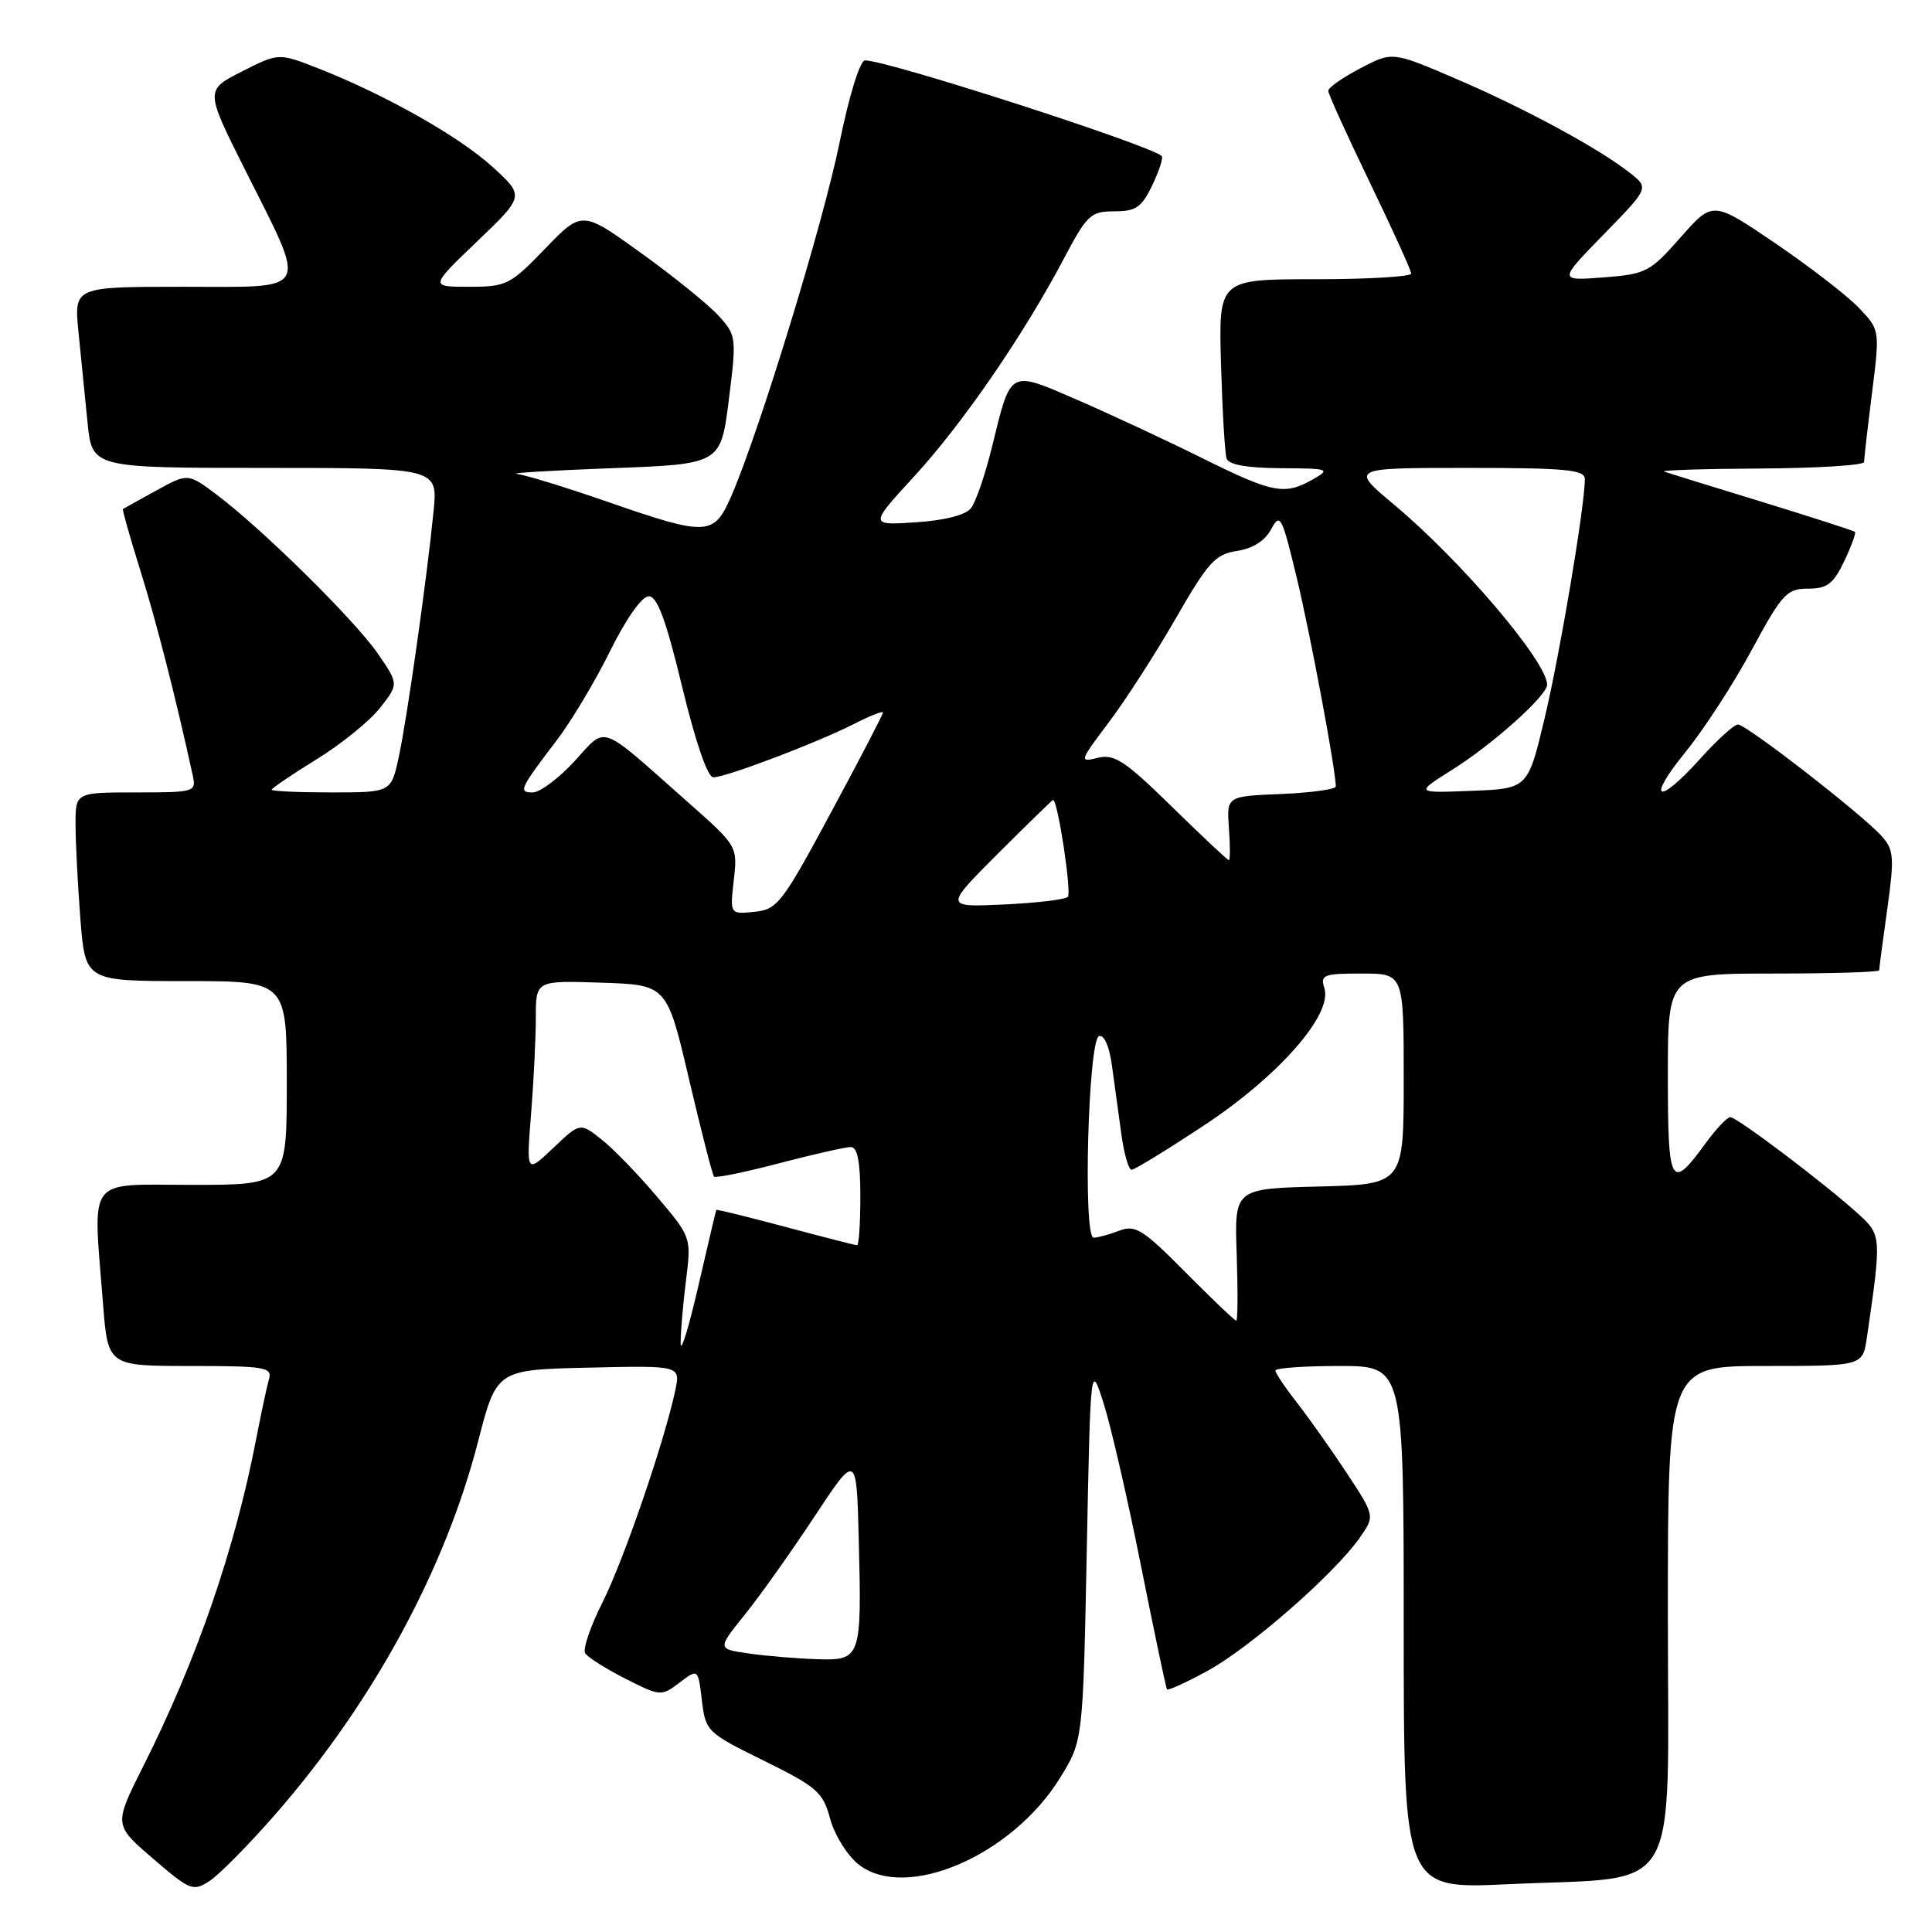 <?xml version="1.0" encoding="UTF-8" standalone="no"?>
<!DOCTYPE svg PUBLIC "-//W3C//DTD SVG 1.1//EN" "http://www.w3.org/Graphics/SVG/1.1/DTD/svg11.dtd" >
<svg xmlns="http://www.w3.org/2000/svg" xmlns:xlink="http://www.w3.org/1999/xlink" version="1.1" viewBox="0 0 256 256">
 <g >
 <path fill="currentColor"
d=" M 36.50 240.39 C 49.43 225.56 58.95 208.05 63.35 191.00 C 65.80 181.50 65.80 181.50 77.99 181.22 C 90.17 180.94 90.17 180.94 89.48 184.22 C 88.03 191.04 82.65 206.72 79.85 212.29 C 78.24 215.47 77.20 218.52 77.54 219.06 C 77.87 219.60 80.27 221.11 82.86 222.43 C 87.51 224.78 87.62 224.79 90.04 222.96 C 92.50 221.09 92.50 221.09 93.00 225.30 C 93.49 229.41 93.66 229.58 101.23 233.31 C 108.27 236.78 109.05 237.46 110.00 241.01 C 110.58 243.14 112.27 245.86 113.77 247.05 C 119.99 251.96 134.09 245.91 140.46 235.58 C 143.50 230.66 143.50 230.66 144.00 205.58 C 144.50 180.50 144.50 180.50 146.25 186.00 C 147.21 189.03 149.44 198.70 151.19 207.50 C 152.95 216.30 154.50 223.66 154.63 223.85 C 154.76 224.04 157.18 222.94 160.00 221.40 C 165.55 218.38 176.66 208.69 180.09 203.87 C 182.21 200.89 182.21 200.89 178.46 195.20 C 176.39 192.06 173.42 187.86 171.85 185.86 C 170.28 183.85 169.00 181.94 169.00 181.61 C 169.00 181.27 172.82 181.00 177.50 181.00 C 186.00 181.00 186.00 181.00 186.00 215.66 C 186.00 250.31 186.00 250.31 199.75 249.67 C 223.17 248.57 221.00 252.22 221.00 213.95 C 221.00 181.00 221.00 181.00 233.91 181.00 C 246.82 181.00 246.82 181.00 247.37 177.25 C 249.32 163.90 249.30 163.65 246.31 160.92 C 241.94 156.93 230.13 148.00 229.27 148.03 C 228.85 148.04 227.38 149.60 226.00 151.49 C 221.37 157.85 221.00 157.18 221.00 142.47 C 221.00 129.00 221.00 129.00 235.00 129.00 C 242.70 129.00 249.00 128.81 249.00 128.57 C 249.00 128.34 249.48 124.69 250.07 120.47 C 251.03 113.57 250.95 112.60 249.32 110.78 C 246.76 107.92 231.41 96.00 230.29 96.00 C 229.78 96.00 227.54 98.03 225.32 100.50 C 219.64 106.82 218.06 106.13 223.35 99.63 C 225.75 96.68 229.70 90.61 232.11 86.13 C 236.13 78.68 236.76 78.00 239.56 78.00 C 242.10 78.00 242.93 77.38 244.36 74.38 C 245.31 72.38 245.95 70.63 245.79 70.48 C 245.63 70.32 240.10 68.54 233.50 66.51 C 226.90 64.49 221.05 62.68 220.50 62.49 C 219.95 62.31 225.69 62.12 233.25 62.08 C 240.81 62.04 247.00 61.65 247.00 61.22 C 247.00 60.80 247.47 56.68 248.05 52.08 C 249.10 43.71 249.10 43.71 246.30 40.78 C 244.76 39.17 239.78 35.33 235.23 32.23 C 226.95 26.61 226.95 26.61 222.69 31.45 C 218.64 36.05 218.12 36.32 212.46 36.76 C 206.50 37.21 206.50 37.21 212.50 31.06 C 218.50 24.91 218.50 24.91 216.00 22.93 C 211.92 19.70 202.08 14.37 193.00 10.47 C 184.50 6.82 184.50 6.82 180.25 9.05 C 177.91 10.27 176.00 11.62 176.00 12.03 C 176.00 12.44 178.47 17.89 181.49 24.14 C 184.51 30.39 186.99 35.84 186.99 36.25 C 187.00 36.66 181.26 37.00 174.23 37.00 C 161.47 37.00 161.47 37.00 161.79 48.25 C 161.97 54.44 162.30 60.06 162.53 60.75 C 162.80 61.58 165.21 62.01 169.72 62.04 C 176.10 62.07 176.35 62.15 174.00 63.50 C 170.22 65.66 168.70 65.37 159.23 60.67 C 154.43 58.29 146.98 54.82 142.69 52.96 C 133.65 49.05 133.98 48.87 131.46 59.16 C 130.56 62.85 129.30 66.53 128.66 67.34 C 127.94 68.25 125.15 68.96 121.34 69.21 C 115.18 69.61 115.18 69.61 121.19 63.06 C 127.62 56.04 135.61 44.41 140.98 34.25 C 144.03 28.47 144.53 28.00 147.66 28.00 C 150.53 28.00 151.28 27.48 152.70 24.51 C 153.61 22.59 154.17 20.87 153.93 20.67 C 152.02 19.10 117.59 8.00 114.62 8.00 C 113.96 8.00 112.52 12.63 111.24 18.92 C 109.06 29.61 100.76 56.72 96.98 65.55 C 94.61 71.06 93.82 71.11 80.50 66.49 C 75.00 64.58 69.60 62.92 68.50 62.80 C 67.40 62.68 73.03 62.34 81.00 62.04 C 95.50 61.50 95.50 61.50 96.57 53.00 C 97.61 44.69 97.58 44.44 95.21 41.83 C 93.88 40.37 89.26 36.63 84.95 33.53 C 77.12 27.89 77.12 27.89 72.24 32.94 C 67.61 37.75 67.11 38.00 62.16 38.00 C 56.95 38.00 56.95 38.00 63.22 31.99 C 69.50 25.98 69.50 25.98 65.28 22.13 C 60.84 18.08 51.13 12.59 42.22 9.08 C 36.93 7.00 36.93 7.00 32.06 9.47 C 27.18 11.94 27.18 11.94 32.48 22.51 C 40.80 39.11 41.39 38.00 24.26 38.00 C 9.80 38.00 9.80 38.00 10.40 44.00 C 10.73 47.30 11.27 52.70 11.60 56.00 C 12.20 62.00 12.20 62.00 35.11 62.00 C 58.02 62.00 58.02 62.00 57.45 67.75 C 56.55 76.76 53.97 95.02 52.85 100.25 C 51.83 105.00 51.83 105.00 43.92 105.00 C 39.56 105.00 36.00 104.84 36.00 104.64 C 36.00 104.45 38.68 102.63 41.95 100.61 C 45.23 98.59 49.02 95.52 50.37 93.78 C 52.84 90.63 52.84 90.63 50.03 86.56 C 46.95 82.11 34.71 70.05 28.70 65.54 C 24.90 62.69 24.90 62.69 20.70 65.00 C 18.39 66.27 16.41 67.37 16.29 67.45 C 16.18 67.52 17.21 71.16 18.58 75.54 C 20.68 82.23 23.24 92.22 25.54 102.75 C 26.02 104.94 25.81 105.00 18.02 105.00 C 10.00 105.00 10.00 105.00 10.01 109.25 C 10.01 111.59 10.30 117.21 10.65 121.75 C 11.30 130.00 11.30 130.00 24.65 130.00 C 38.00 130.00 38.00 130.00 38.00 143.50 C 38.00 157.00 38.00 157.00 25.50 157.00 C 11.25 157.00 12.32 155.59 13.65 172.75 C 14.30 181.00 14.30 181.00 25.22 181.00 C 35.14 181.00 36.09 181.16 35.64 182.75 C 35.36 183.71 34.62 187.20 33.98 190.50 C 31.12 205.34 26.11 219.86 18.95 234.10 C 15.08 241.81 15.08 241.81 20.27 246.27 C 25.23 250.53 25.58 250.67 27.81 249.21 C 29.09 248.36 33.01 244.39 36.50 240.39 Z  M 99.26 219.10 C 95.03 218.50 95.03 218.50 98.65 214.00 C 100.65 211.53 104.80 205.68 107.89 201.00 C 113.50 192.50 113.50 192.50 113.79 204.00 C 114.19 219.76 114.09 220.04 108.23 219.85 C 105.63 219.77 101.59 219.43 99.26 219.10 Z  M 90.19 178.00 C 90.18 176.62 90.49 172.90 90.89 169.73 C 91.61 163.95 91.61 163.95 87.06 158.57 C 84.55 155.60 81.23 152.18 79.68 150.96 C 76.86 148.74 76.86 148.74 73.30 152.12 C 69.74 155.50 69.74 155.50 70.37 147.60 C 70.72 143.25 71.00 137.50 71.00 134.81 C 71.00 129.92 71.00 129.92 79.69 130.21 C 88.37 130.50 88.37 130.50 91.30 143.00 C 92.92 149.88 94.40 155.68 94.61 155.90 C 94.81 156.13 98.69 155.33 103.24 154.14 C 107.78 152.95 112.06 151.98 112.75 151.99 C 113.62 152.00 114.00 153.97 114.00 158.50 C 114.00 162.07 113.81 165.00 113.57 165.00 C 113.34 165.00 109.06 163.91 104.07 162.57 C 99.08 161.24 94.96 160.22 94.91 160.32 C 94.86 160.42 93.78 165.00 92.51 170.50 C 91.24 176.00 90.20 179.38 90.19 178.00 Z  M 157.08 168.58 C 151.42 162.87 150.44 162.26 148.29 163.08 C 146.96 163.59 145.44 164.00 144.91 164.00 C 143.48 164.00 144.19 137.77 145.63 137.29 C 146.30 137.07 147.00 138.66 147.34 141.21 C 147.66 143.57 148.22 147.64 148.58 150.25 C 148.93 152.86 149.55 155.00 149.94 155.00 C 150.33 155.00 154.67 152.34 159.57 149.10 C 169.46 142.56 176.59 134.43 175.49 130.95 C 174.92 129.17 175.36 129.00 180.43 129.00 C 186.00 129.00 186.00 129.00 186.00 142.97 C 186.00 156.93 186.00 156.93 174.78 157.22 C 163.56 157.50 163.56 157.50 163.87 166.25 C 164.03 171.06 164.01 175.00 163.81 175.00 C 163.61 175.00 160.58 172.11 157.08 168.58 Z  M 97.23 116.64 C 97.74 112.13 97.73 112.11 91.17 106.31 C 79.14 95.66 80.48 96.15 76.10 100.89 C 74.02 103.15 71.54 105.00 70.59 105.00 C 68.64 105.00 68.85 104.55 73.84 98.00 C 75.72 95.53 78.88 90.24 80.85 86.25 C 82.98 81.94 85.06 79.01 85.97 79.01 C 87.10 79.02 88.26 82.19 90.39 91.01 C 92.16 98.33 93.76 103.00 94.52 103.00 C 96.19 103.00 108.23 98.43 113.09 95.96 C 115.24 94.86 117.00 94.16 117.00 94.41 C 117.00 94.66 113.90 100.64 110.10 107.68 C 103.63 119.71 103.00 120.52 99.96 120.82 C 96.72 121.15 96.72 121.15 97.23 116.64 Z  M 132.24 113.10 C 136.15 109.20 139.43 106.00 139.54 106.00 C 140.16 106.00 142.03 118.31 141.49 118.84 C 141.13 119.20 137.31 119.65 132.99 119.85 C 125.14 120.21 125.14 120.21 132.24 113.10 Z  M 155.26 106.87 C 149.03 100.78 147.65 99.87 145.45 100.42 C 142.98 101.04 143.03 100.87 146.91 95.73 C 149.13 92.80 153.12 86.59 155.79 81.95 C 160.07 74.50 161.03 73.44 163.91 73.00 C 166.00 72.68 167.63 71.65 168.44 70.12 C 169.62 67.91 169.86 68.36 171.84 76.62 C 173.66 84.21 176.99 102.00 177.00 104.21 C 177.00 104.59 173.74 105.04 169.77 105.21 C 162.53 105.50 162.53 105.50 162.84 109.75 C 163.01 112.09 163.01 113.99 162.83 113.98 C 162.65 113.97 159.24 110.77 155.26 106.87 Z  M 192.50 101.95 C 197.83 98.60 205.00 92.16 205.00 90.73 C 205.00 87.69 193.59 74.27 184.70 66.85 C 178.90 62.00 178.90 62.00 194.45 62.00 C 207.46 62.00 210.00 62.24 210.00 63.47 C 210.00 67.02 206.72 86.56 204.68 95.13 C 202.45 104.50 202.45 104.50 194.98 104.79 C 187.50 105.09 187.50 105.09 192.50 101.95 Z "/>
</g>
</svg>